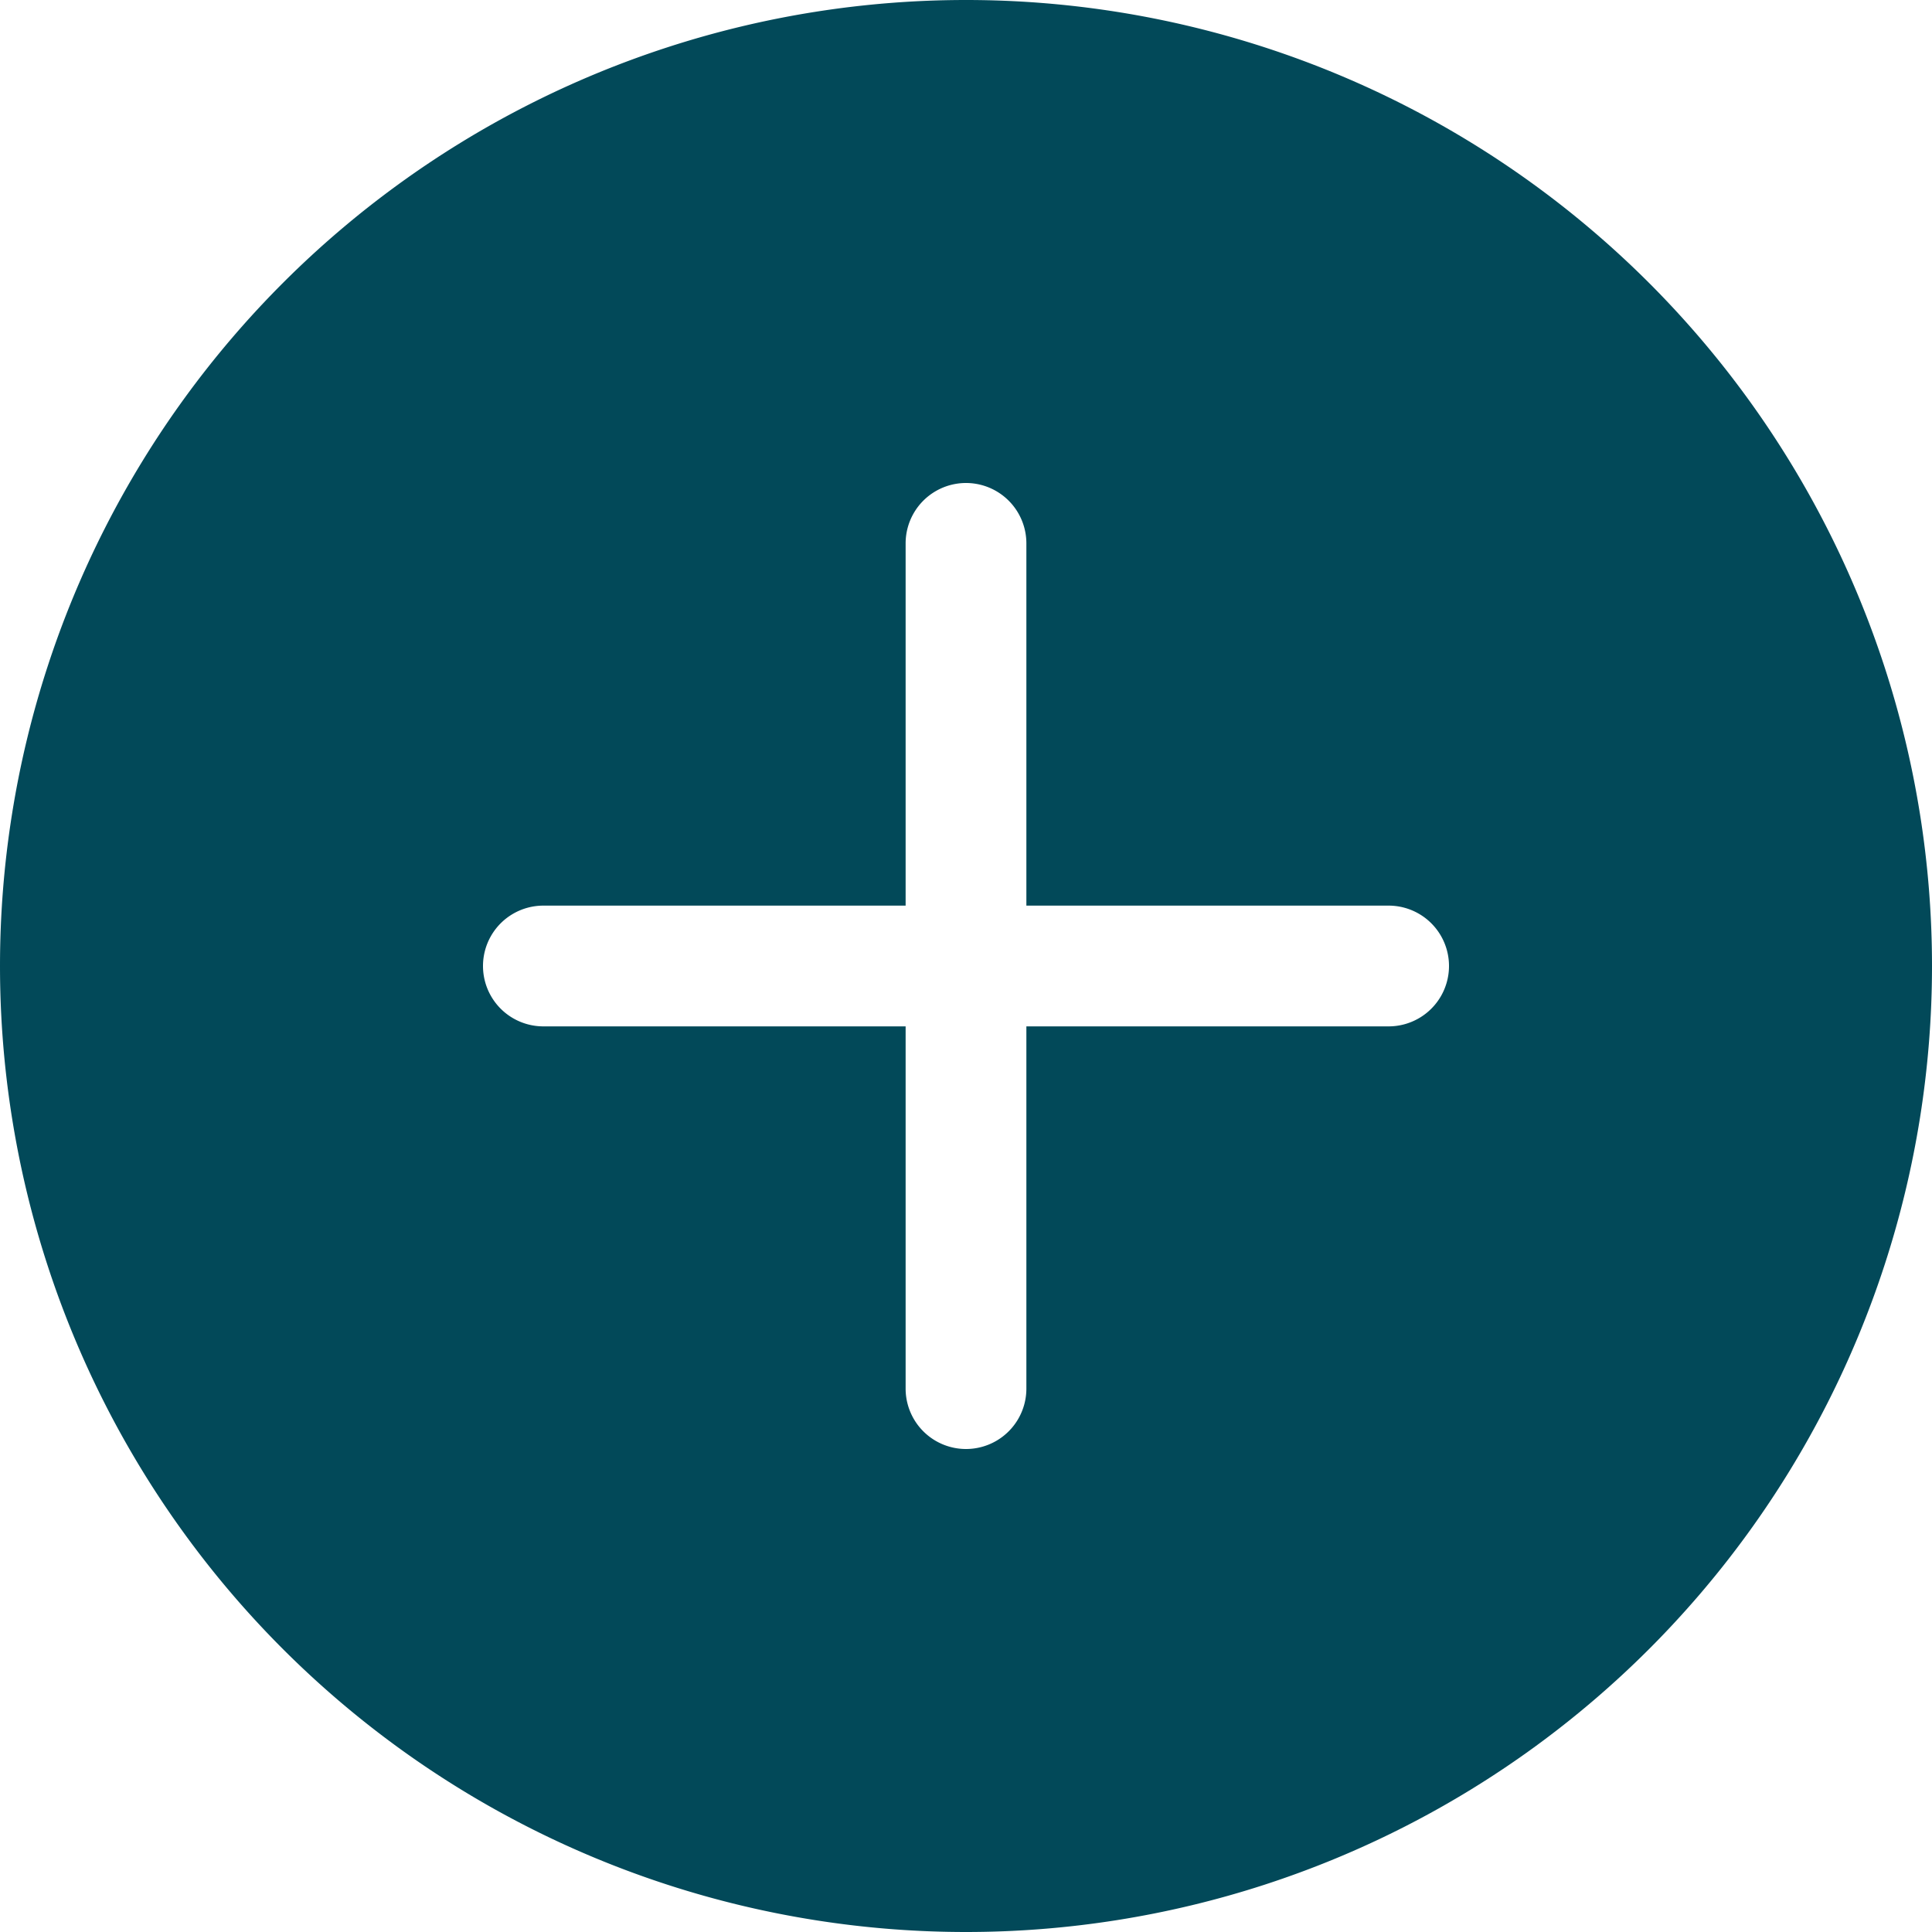 <svg xmlns="http://www.w3.org/2000/svg" width="45" height="45" fill="#024959" class="bi bi-plus-circle-fill" viewBox="0 0 16 16">
  <path fill="#024959" d="M16 8A8 8 0 1 1 0 8a8 8 0 0 1 16 0M8.5 4.5a.5.5 0 0 0-1 0v3h-3a.5.5 0 0 0 0 1h3v3a.5.5 0 0 0 1 0v-3h3a.5.5 0 0 0 0-1h-3z"/>
</svg>